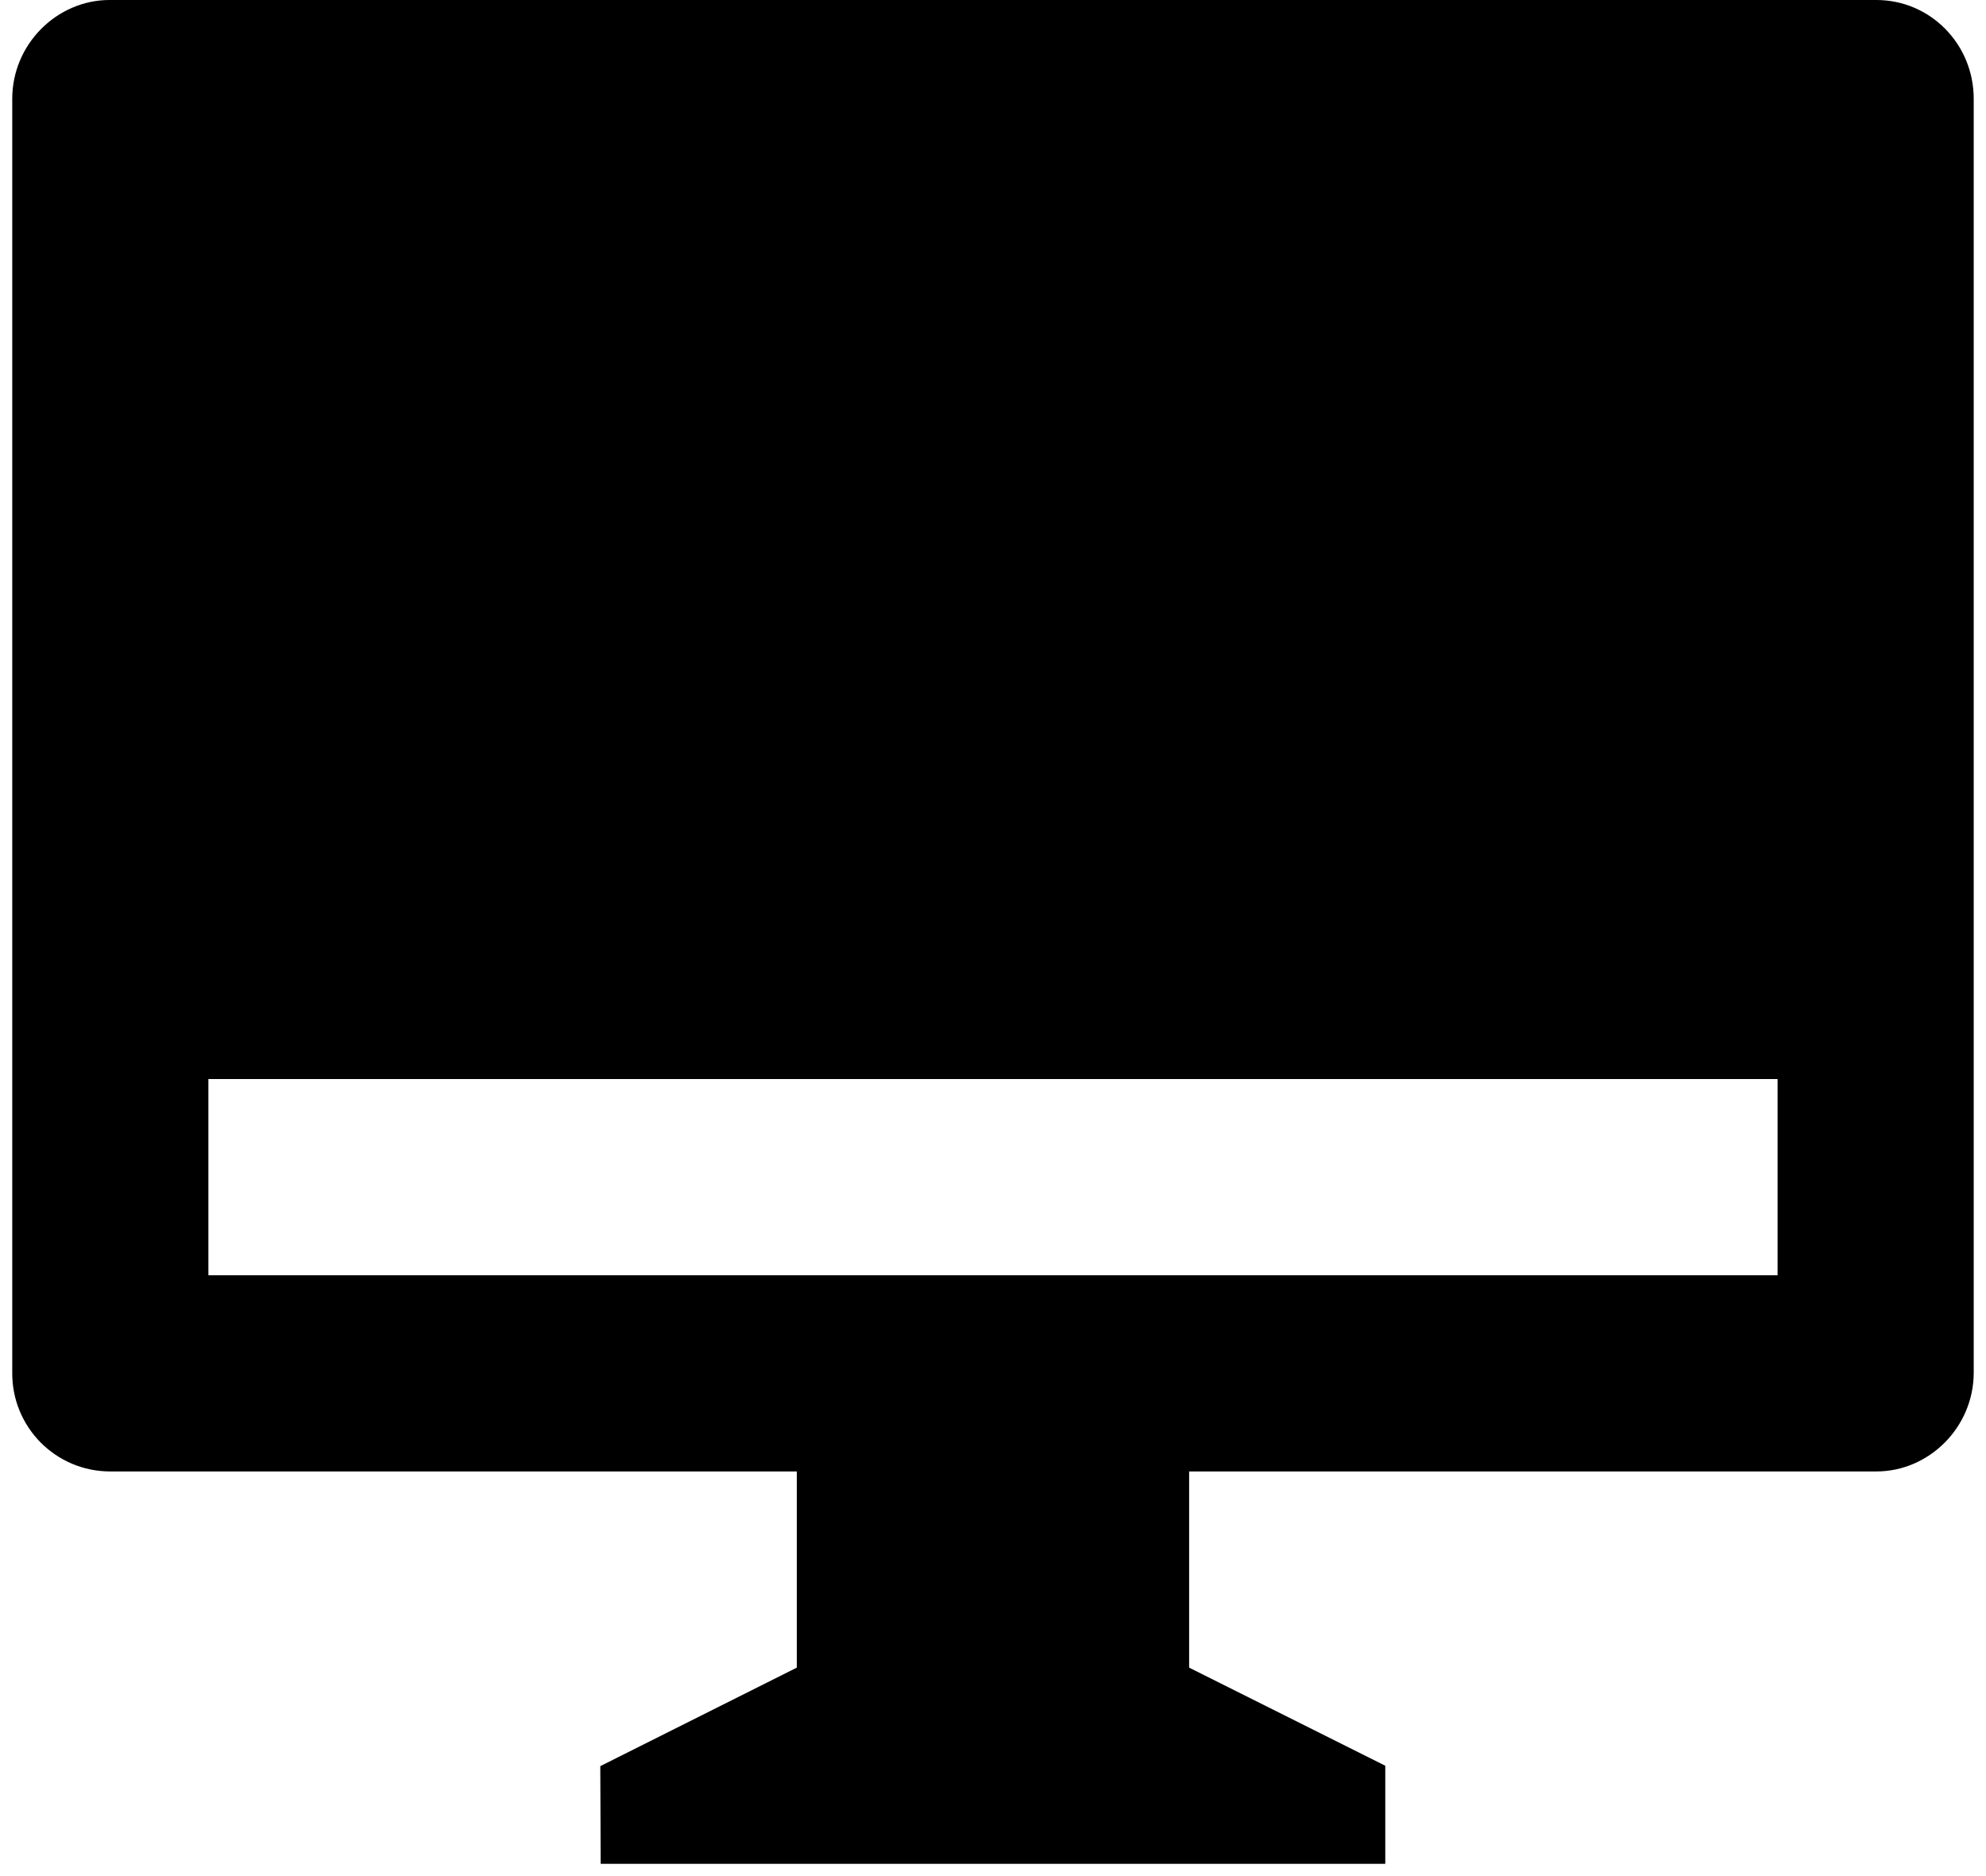 <svg width="54" height="51" viewBox="0 0 54 51" fill="none" xmlns="http://www.w3.org/2000/svg">
<path d="M32.333 40V45.333L37.666 48V50.667H16.333L16.322 48.011L21.666 45.333V40H2.978C2.628 39.998 2.282 39.927 1.959 39.791C1.637 39.654 1.344 39.456 1.098 39.206C0.853 38.957 0.659 38.661 0.527 38.337C0.396 38.012 0.33 37.665 0.333 37.315V2.685C0.333 1.203 1.546 0 2.978 0H51.021C52.482 0 53.666 1.197 53.666 2.685V37.315C53.666 38.797 52.453 40 51.021 40H32.333ZM5.666 29.333V34.667H48.333V29.333H5.666Z" fill="black"/>
</svg>
